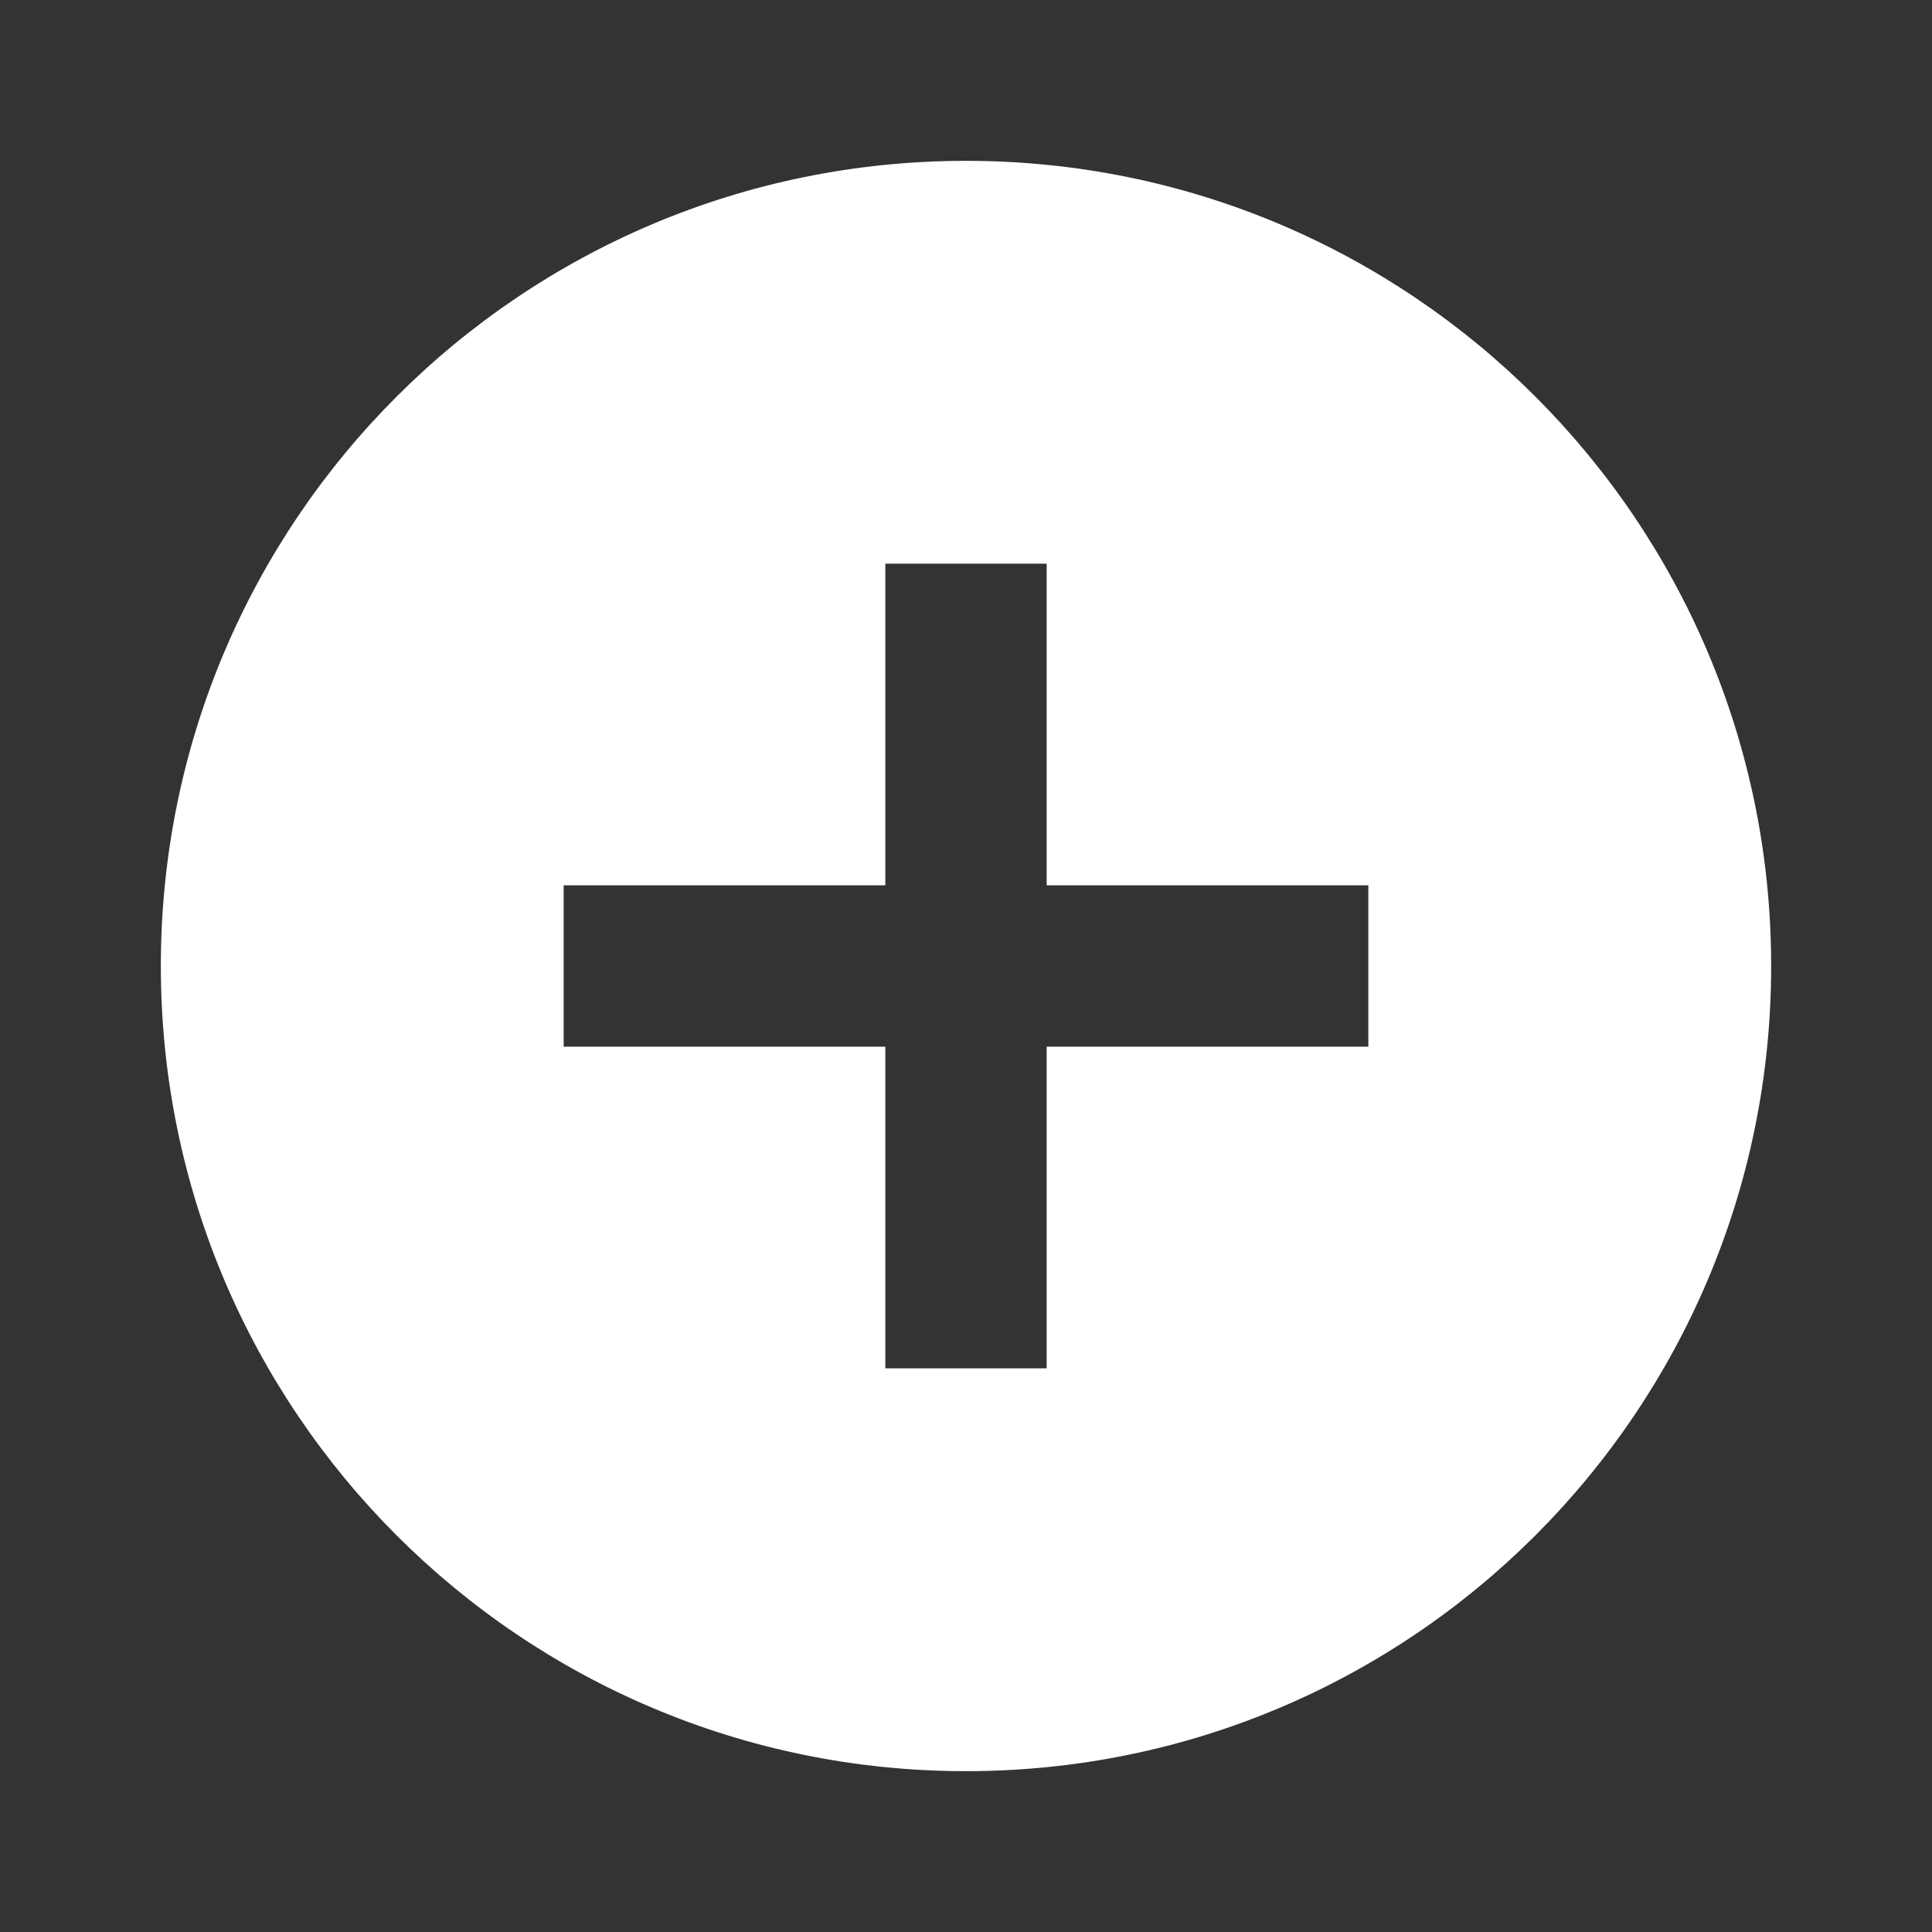 <?xml version="1.0" encoding="UTF-8"?>
<svg xmlns="http://www.w3.org/2000/svg" xmlns:xlink="http://www.w3.org/1999/xlink" width="16" height="16" viewBox="0 0 16 16" version="1.1">
<rect x="0" y="0" width="16" height="16" fill="#333333" stroke="none"/>
<g id="surface1">
<path style=" stroke:none;fill-rule:nonzero;fill:rgb(100%,100%,100%);fill-opacity:1;" d="M 8 14.668 C 4.316 14.668 1.332 11.684 1.332 8 C 1.332 4.316 4.316 1.332 8 1.332 C 11.684 1.332 14.668 4.316 14.668 8 C 14.668 11.684 11.684 14.668 8 14.668 Z M 7.332 7.332 L 4.668 7.332 L 4.668 8.668 L 7.332 8.668 L 7.332 11.332 L 8.668 11.332 L 8.668 8.668 L 11.332 8.668 L 11.332 7.332 L 8.668 7.332 L 8.668 4.668 L 7.332 4.668 Z M 7.332 7.332 "/>
</g>
</svg>
